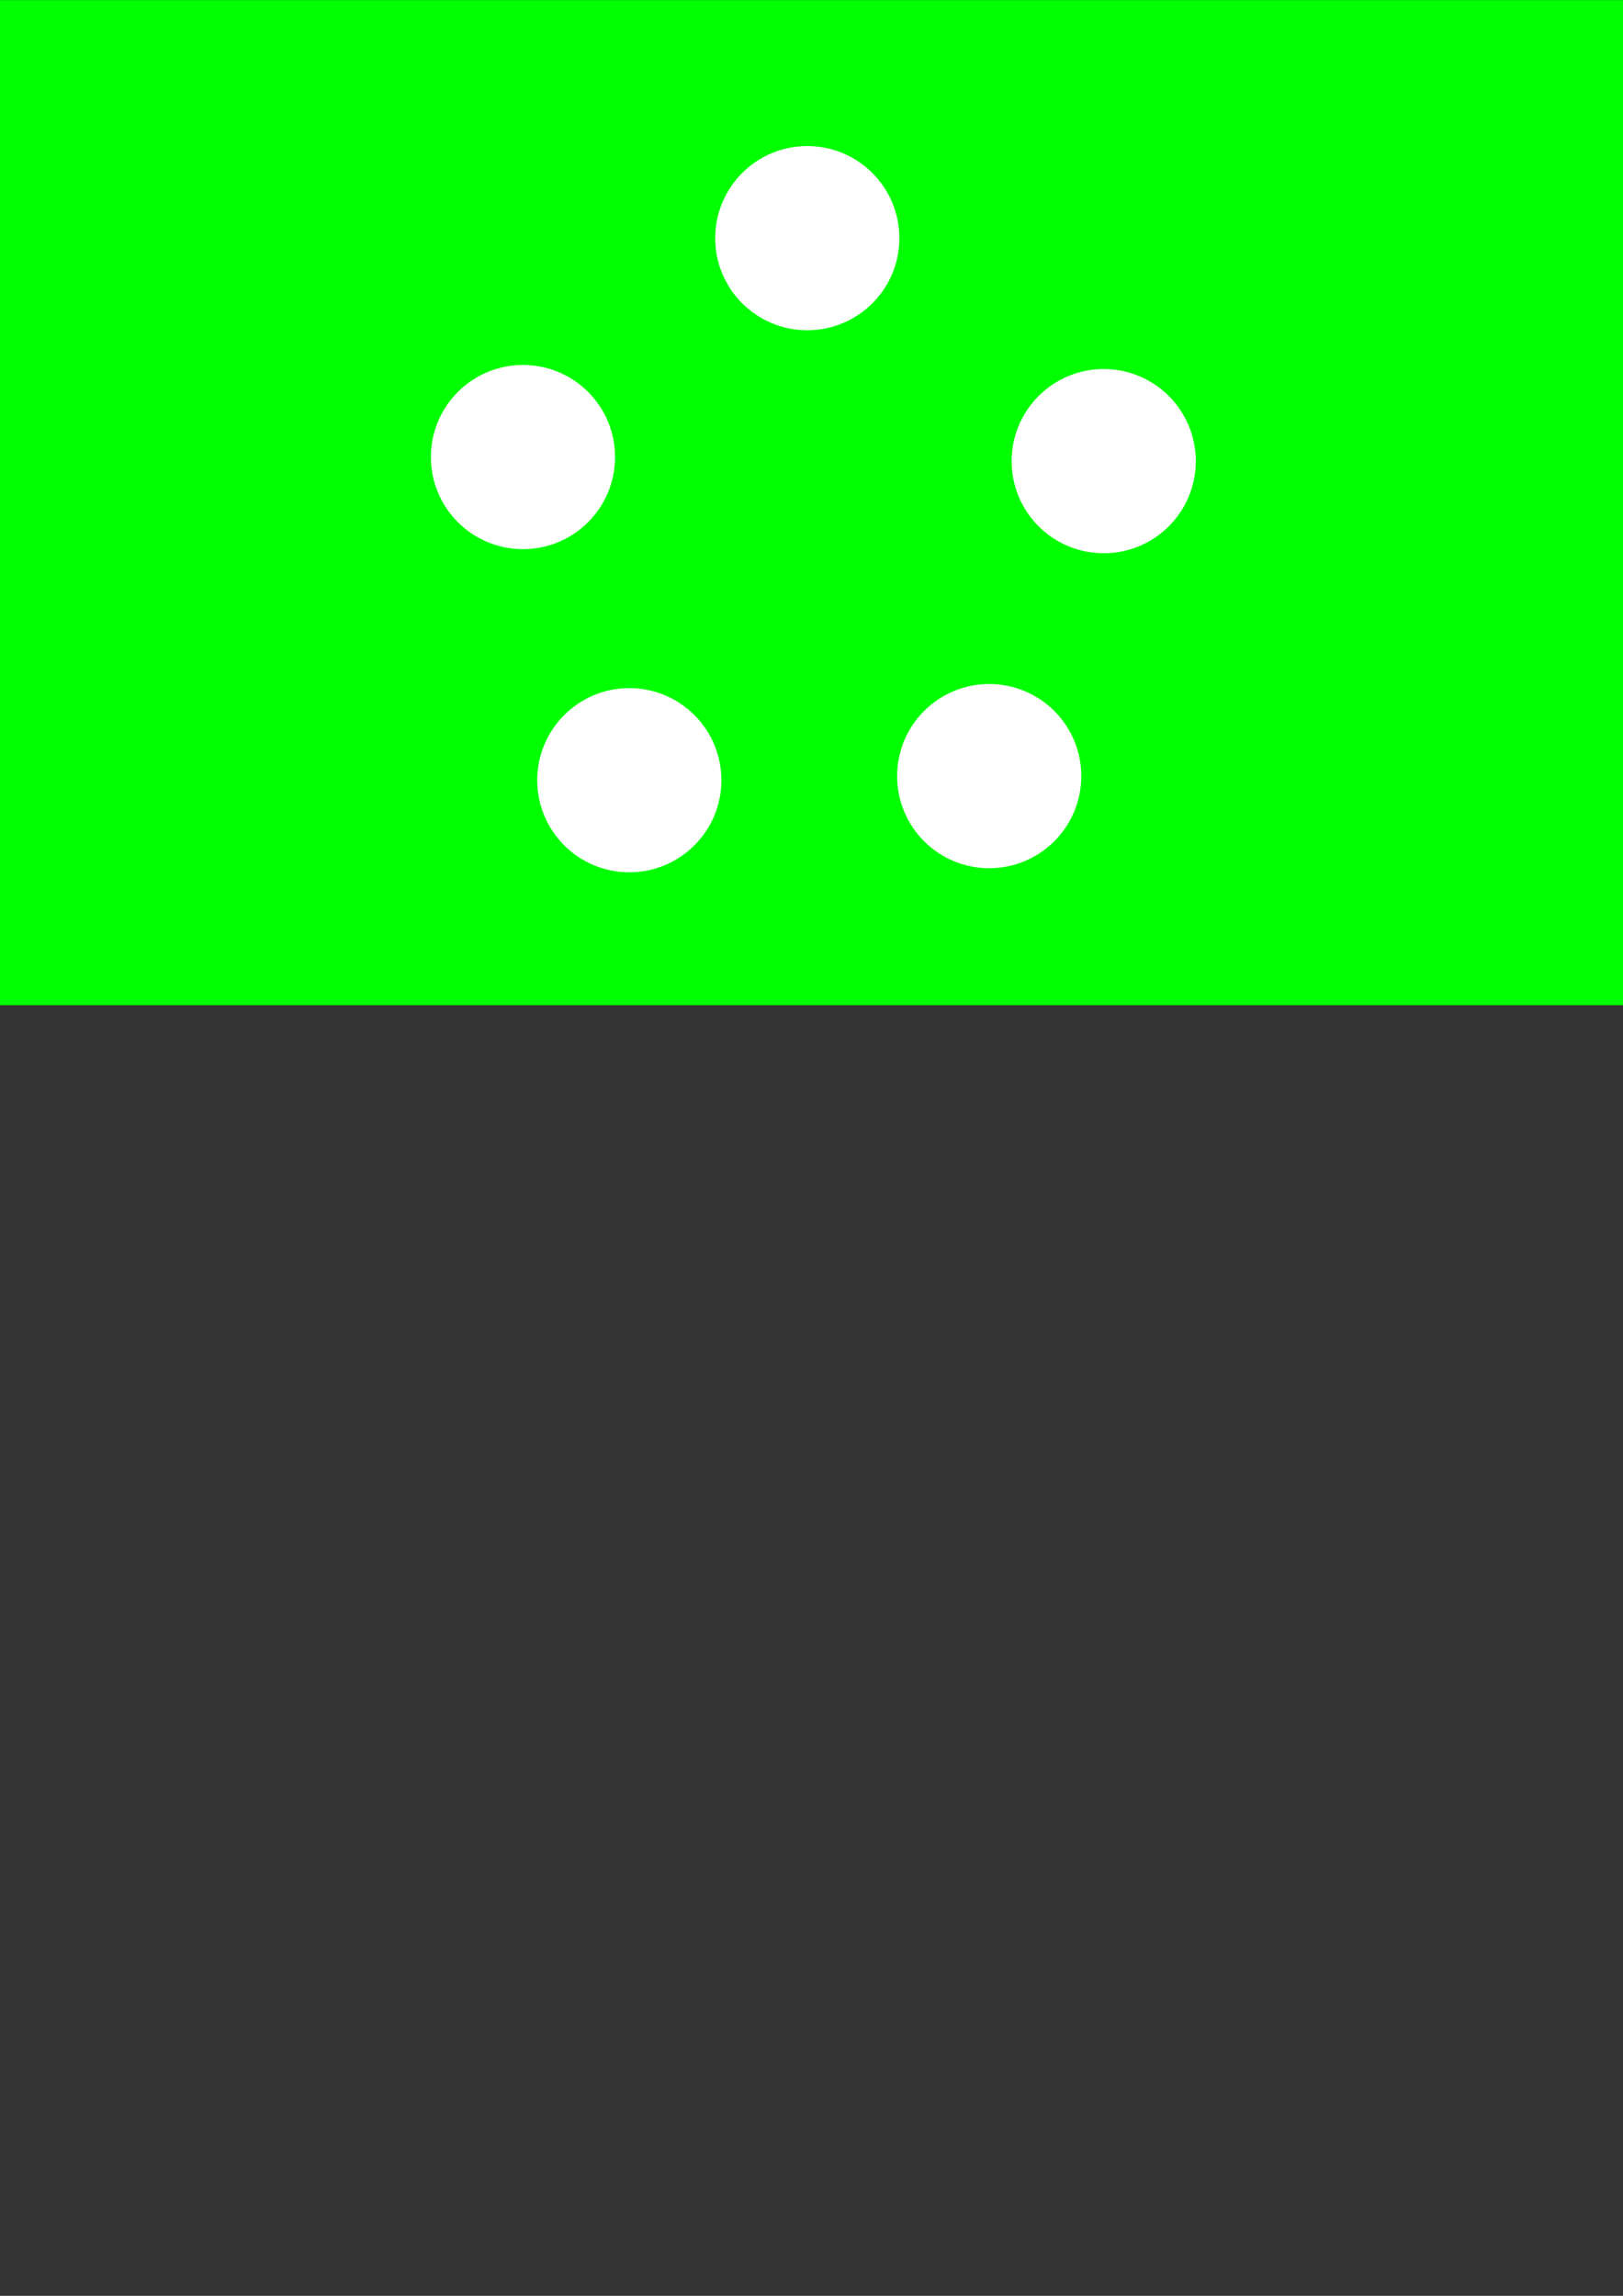 <?xml version="1.0" encoding="UTF-8" standalone="no"?>
<!-- Created with Inkscape (http://www.inkscape.org/) -->

<svg
   xmlns:dc="http://purl.org/dc/elements/1.1/"
   xmlns:cc="http://creativecommons.org/ns#"
   xmlns:rdf="http://www.w3.org/1999/02/22-rdf-syntax-ns#"
   xmlns:svg="http://www.w3.org/2000/svg"
   xmlns="http://www.w3.org/2000/svg"
   xmlns:sodipodi="http://sodipodi.sourceforge.net/DTD/sodipodi-0.dtd"
   xmlns:inkscape="http://www.inkscape.org/namespaces/inkscape"
   width="210mm"
   height="297mm"
   viewBox="0 0 210 297"
   version="1.1"
   id="svg3751"
   inkscape:version="0.92.4 (5da689c313, 2019-01-14)"
   sodipodi:docname="Bandera de la Alianza por la Diversidad de la Vida (sin agregado completo 1).svg">
  <rect x="0" y="0" width="210" height="297" fill="#333333" stroke="none"/>
  <defs
     id="defs3745" />
  <sodipodi:namedview
     id="base"
     pagecolor="#ffffff"
     bordercolor="#666666"
     borderopacity="1.0"
     inkscape:pageopacity="0.0"
     inkscape:pageshadow="2"
     inkscape:zoom="0.54"
     inkscape:cx="88.823542"
     inkscape:cy="1124.372"
     inkscape:document-units="mm"
     inkscape:current-layer="layer1"
     showgrid="false"
     inkscape:window-width="1366"
     inkscape:window-height="705"
     inkscape:window-x="-8"
     inkscape:window-y="-8"
     inkscape:window-maximized="1"
     inkscape:snap-nodes="false" />
  <g
     inkscape:label="Capa 1"
     inkscape:groupmode="layer"
     id="layer1">
    <rect
       style="fill:#00ff00;stroke-width:0.115"
       id="rect3753"
       width="210.155"
       height="130.024"
       x="-0.066"
       y="0.013" />
    <circle
       style="fill:#ffffff;stroke-width:0.626"
       id="path80"
       cx="104.454"
       cy="30.809"
       r="11.915" />
    <circle
       style="fill:#ffffff;stroke-width:0.626"
       id="path80-3"
       cx="142.809"
       cy="59.657"
       r="11.915" />
    <circle
       style="fill:#ffffff;stroke-width:0.626"
       id="path80-7"
       cx="67.668"
       cy="59.128"
       r="11.915" />
    <circle
       style="fill:#ffffff;stroke-width:0.626"
       id="path80-0"
       cx="81.426"
       cy="100.932"
       r="11.915" />
    <circle
       style="fill:#ffffff;stroke-width:0.626"
       id="path80-79"
       cx="127.993"
       cy="100.403"
       r="11.915" />
  </g>
</svg>
